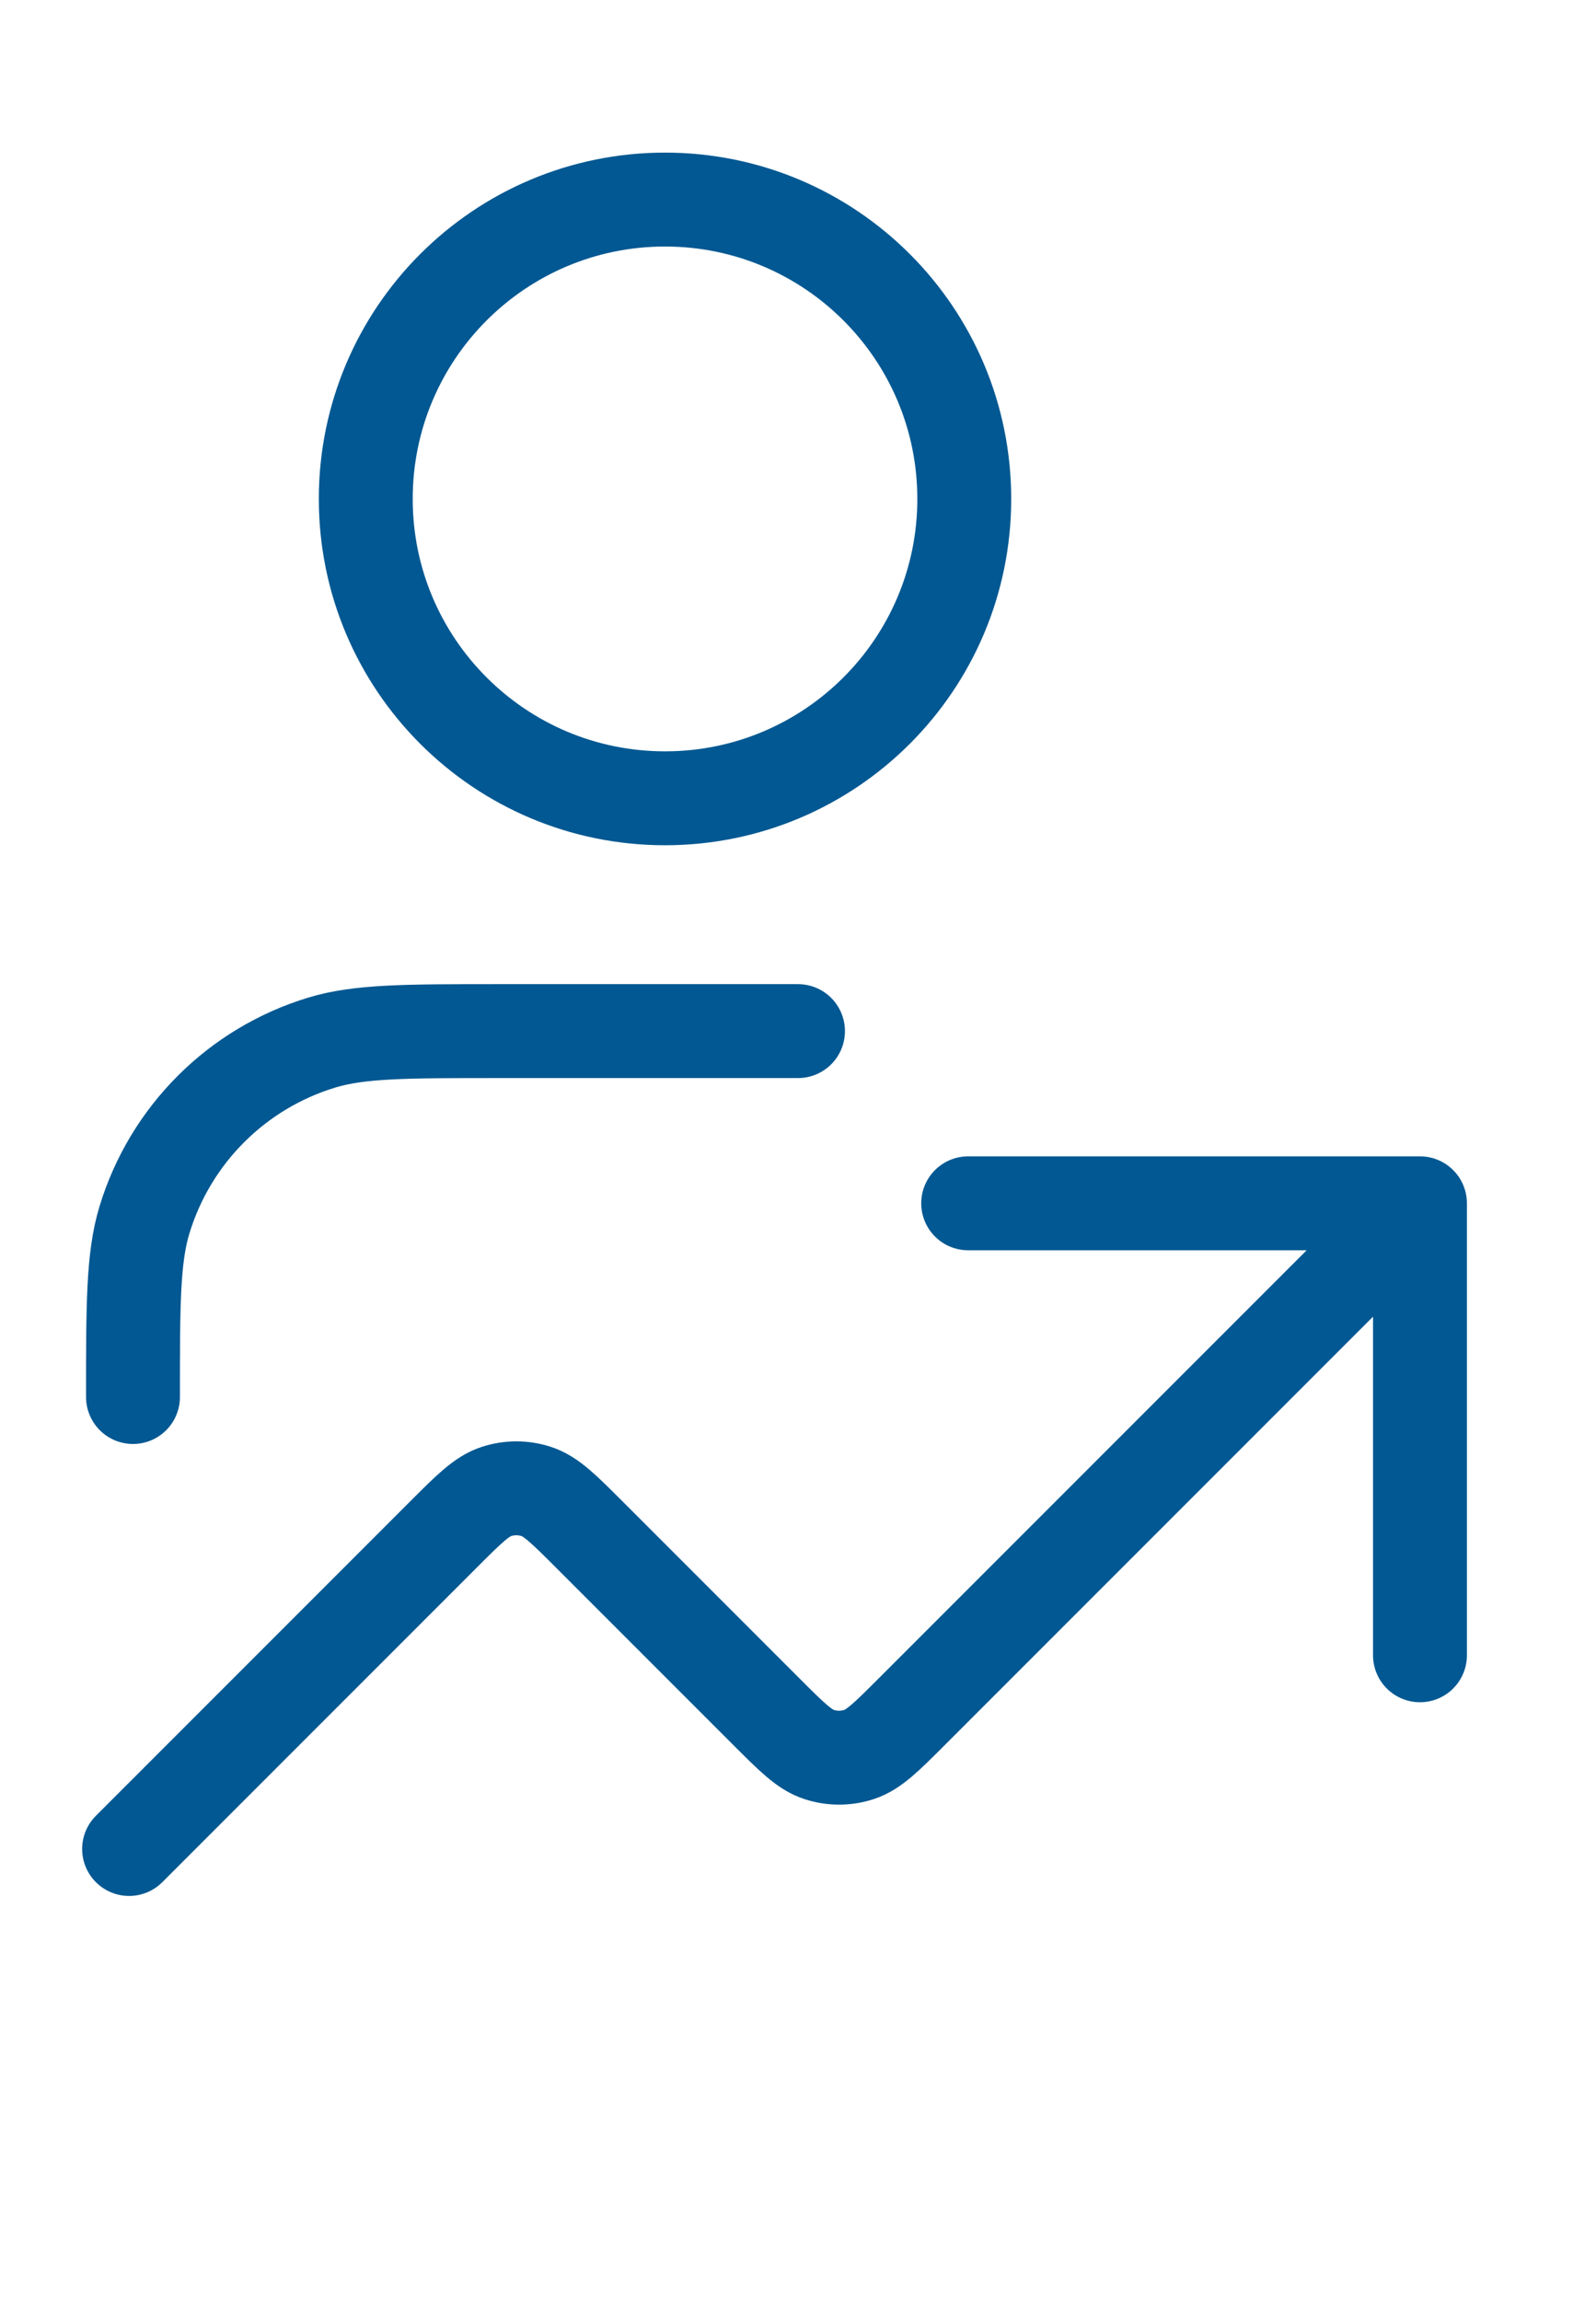 <svg width="34" height="49" viewBox="0 0 34 49" fill="none" xmlns="http://www.w3.org/2000/svg">
<path d="M17 21.958H10.625C8.648 21.958 7.659 21.958 6.855 22.202C5.044 22.752 3.627 24.169 3.077 25.98C2.833 26.785 2.833 27.773 2.833 29.75M20.542 10.625C20.542 14.146 17.688 17 14.167 17C10.646 17 7.792 14.146 7.792 10.625C7.792 7.104 10.646 4.25 14.167 4.25C17.688 4.25 20.542 7.104 20.542 10.625Z" stroke="#015892" stroke-width="2" stroke-linecap="round" stroke-linejoin="round"/>
<path d="M30.25 25.625L19.431 36.444C18.886 36.989 18.614 37.261 18.3 37.363C18.024 37.453 17.726 37.453 17.45 37.363C17.136 37.261 16.864 36.989 16.319 36.444L12.556 32.681C12.011 32.136 11.739 31.864 11.425 31.762C11.149 31.672 10.851 31.672 10.575 31.762C10.261 31.864 9.989 32.136 9.444 32.681L2.75 39.375M30.25 25.625H20.625M30.25 25.625V35.25" stroke="#015892" stroke-width="2" stroke-linecap="round" stroke-linejoin="round"/>
</svg>
